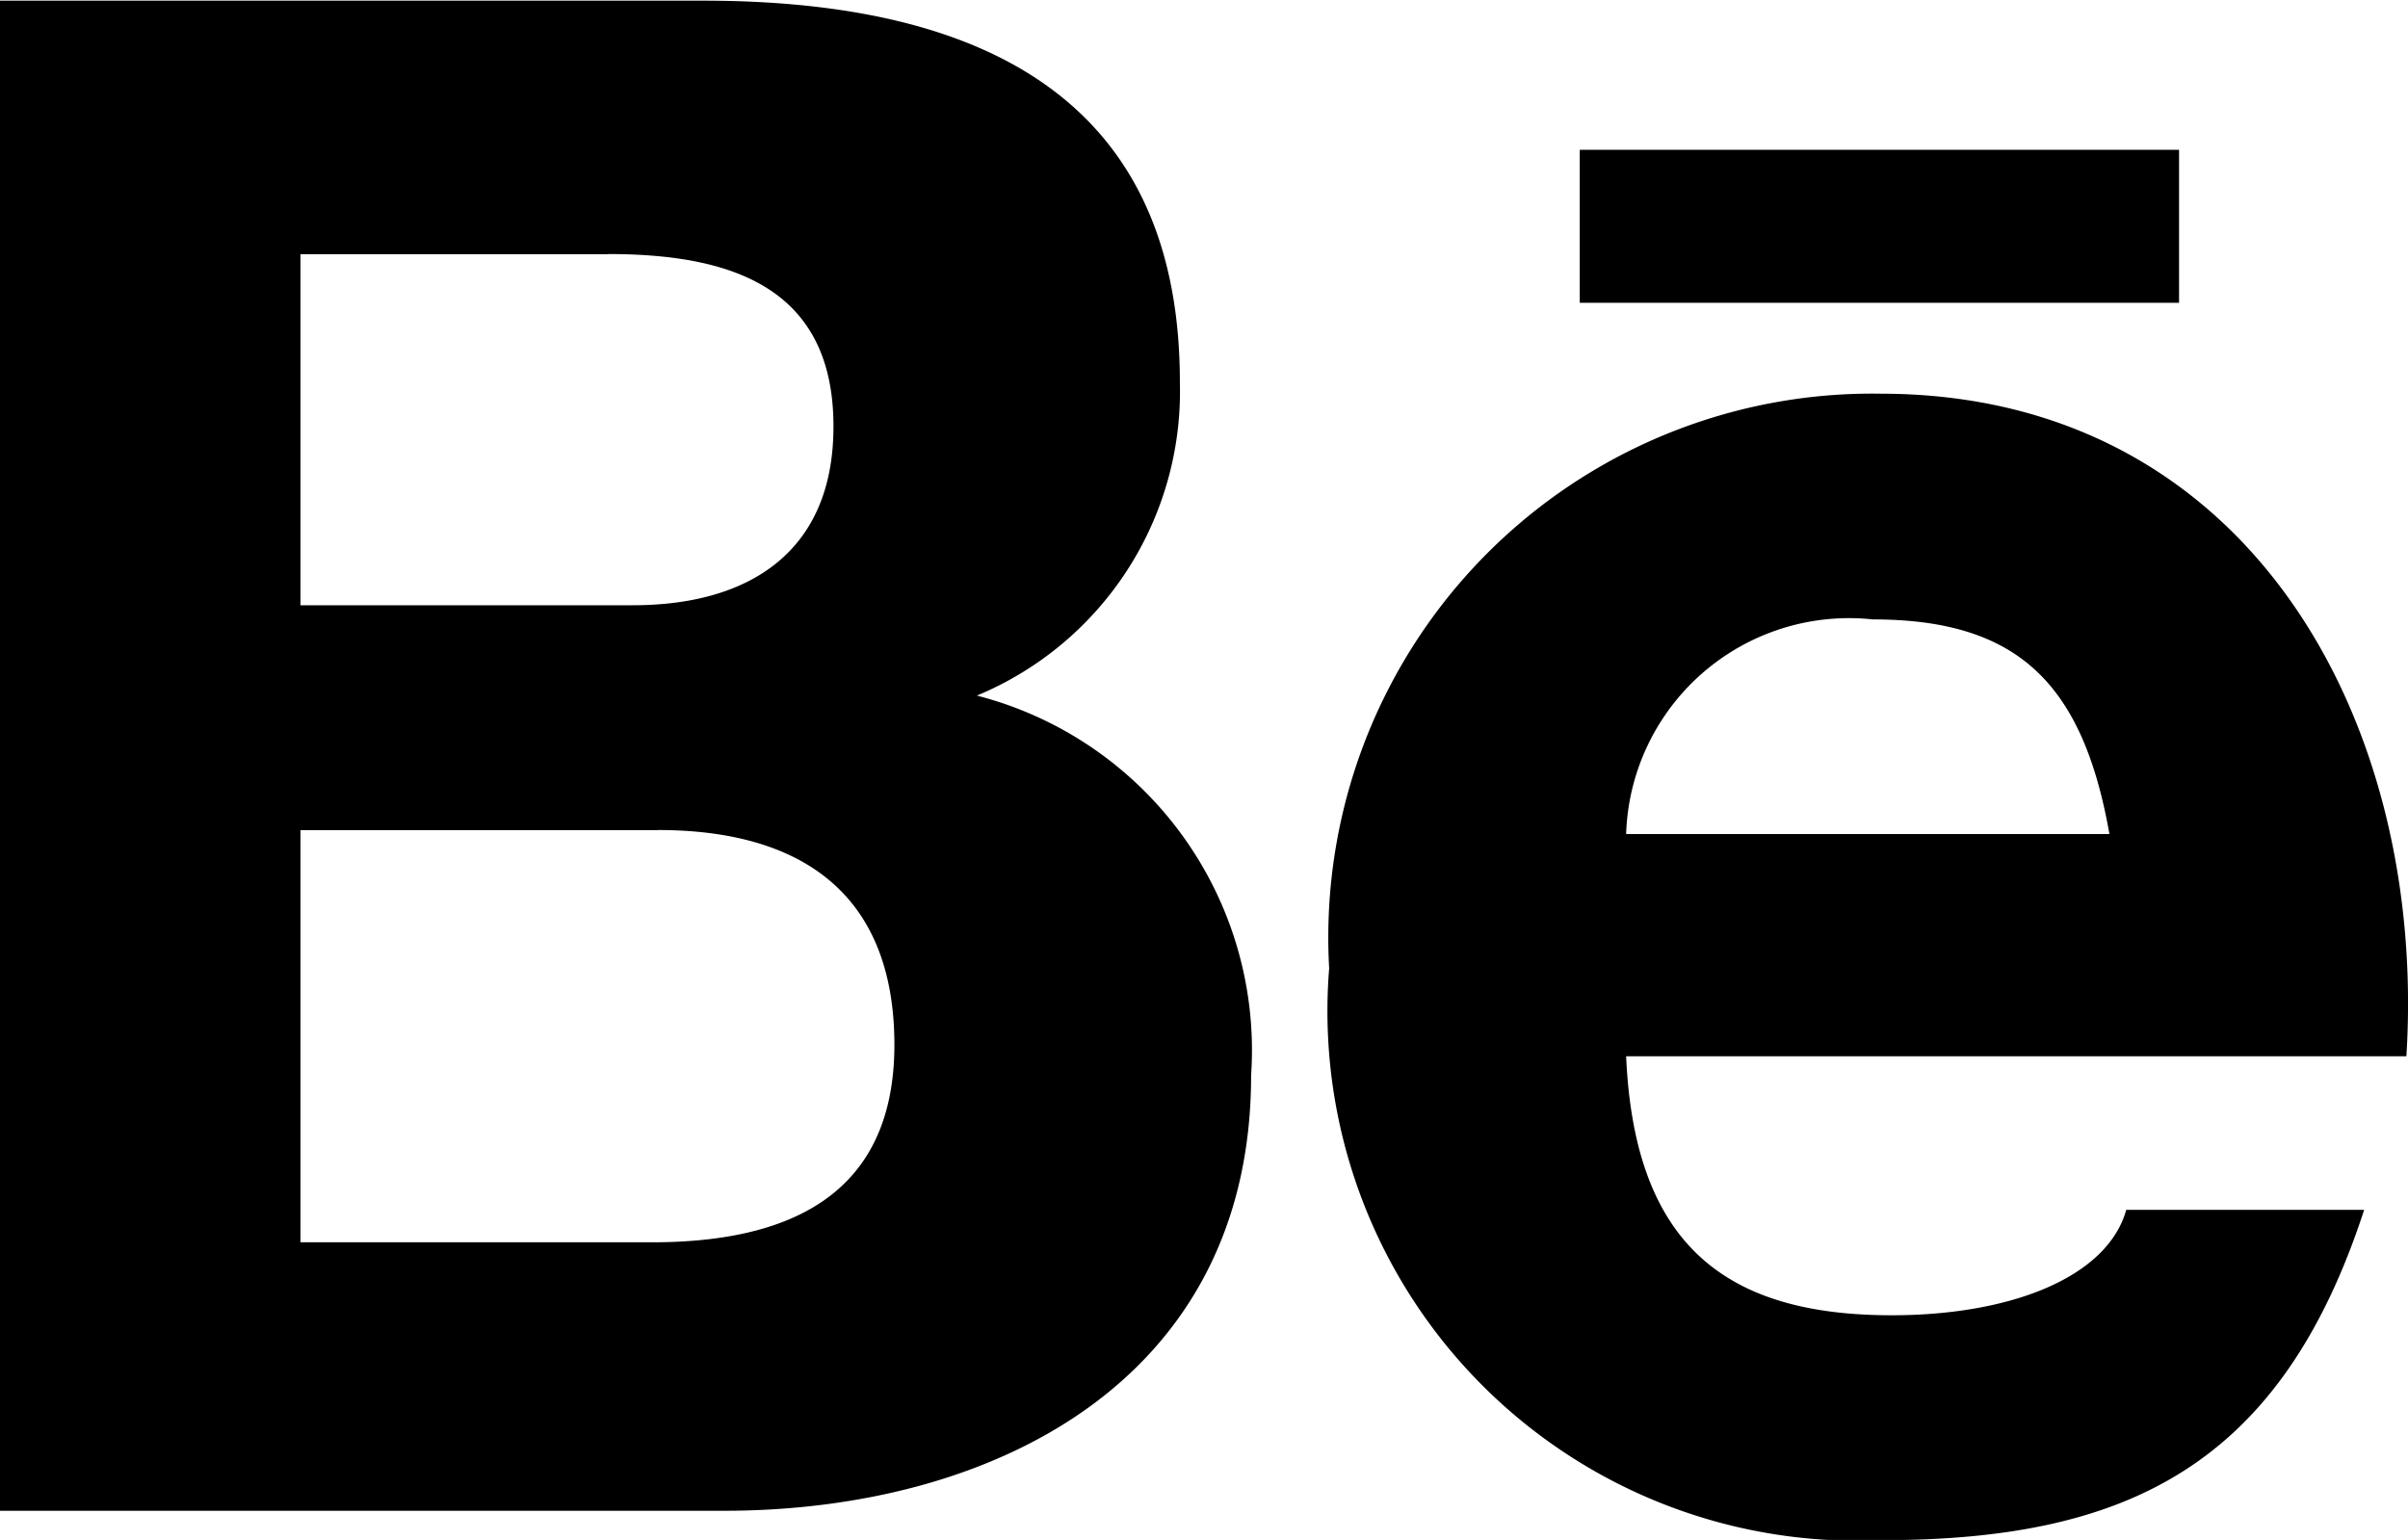 <svg xmlns="http://www.w3.org/2000/svg" width="18.017" height="11.523" viewBox="0 0 18.017 11.523">
  <path id="behance" d="M1203.82,3871.5h4.484v1.145h-4.484Zm6.185,6.783h-5.838c.062,1.417.751,1.938,1.987,1.938.893,0,1.614-.285,1.755-.789h1.78c-.625,1.919-1.78,2.472-3.612,2.472a3.963,3.963,0,0,1-4.132-4.279,4.07,4.07,0,0,1,4.132-4.3C1208.831,3873.329,1210.161,3875.78,1210.005,3878.281Zm-5.838-1.663h3.616c-.2-1.132-.69-1.606-1.77-1.606A1.669,1.669,0,0,0,1204.167,3876.618Zm-2.806,1.806c0,2.281-1.926,3.258-3.945,3.258H1192v-11.3h5.26c2.128,0,3.568.763,3.568,2.855a2.465,2.465,0,0,1-1.519,2.345A2.74,2.74,0,0,1,1201.361,3878.425Zm-4.813-6.145h-2.3v2.627h2.488c.86,0,1.5-.393,1.5-1.336C1198.238,3872.5,1197.424,3872.28,1196.548,3872.28Zm.375,4.31h-2.675v3.084h2.629c.971,0,1.815-.314,1.815-1.479C1198.691,3877.047,1197.972,3876.59,1196.923,3876.59Z" transform="translate(-1192 -3870.379)"/>
</svg>
